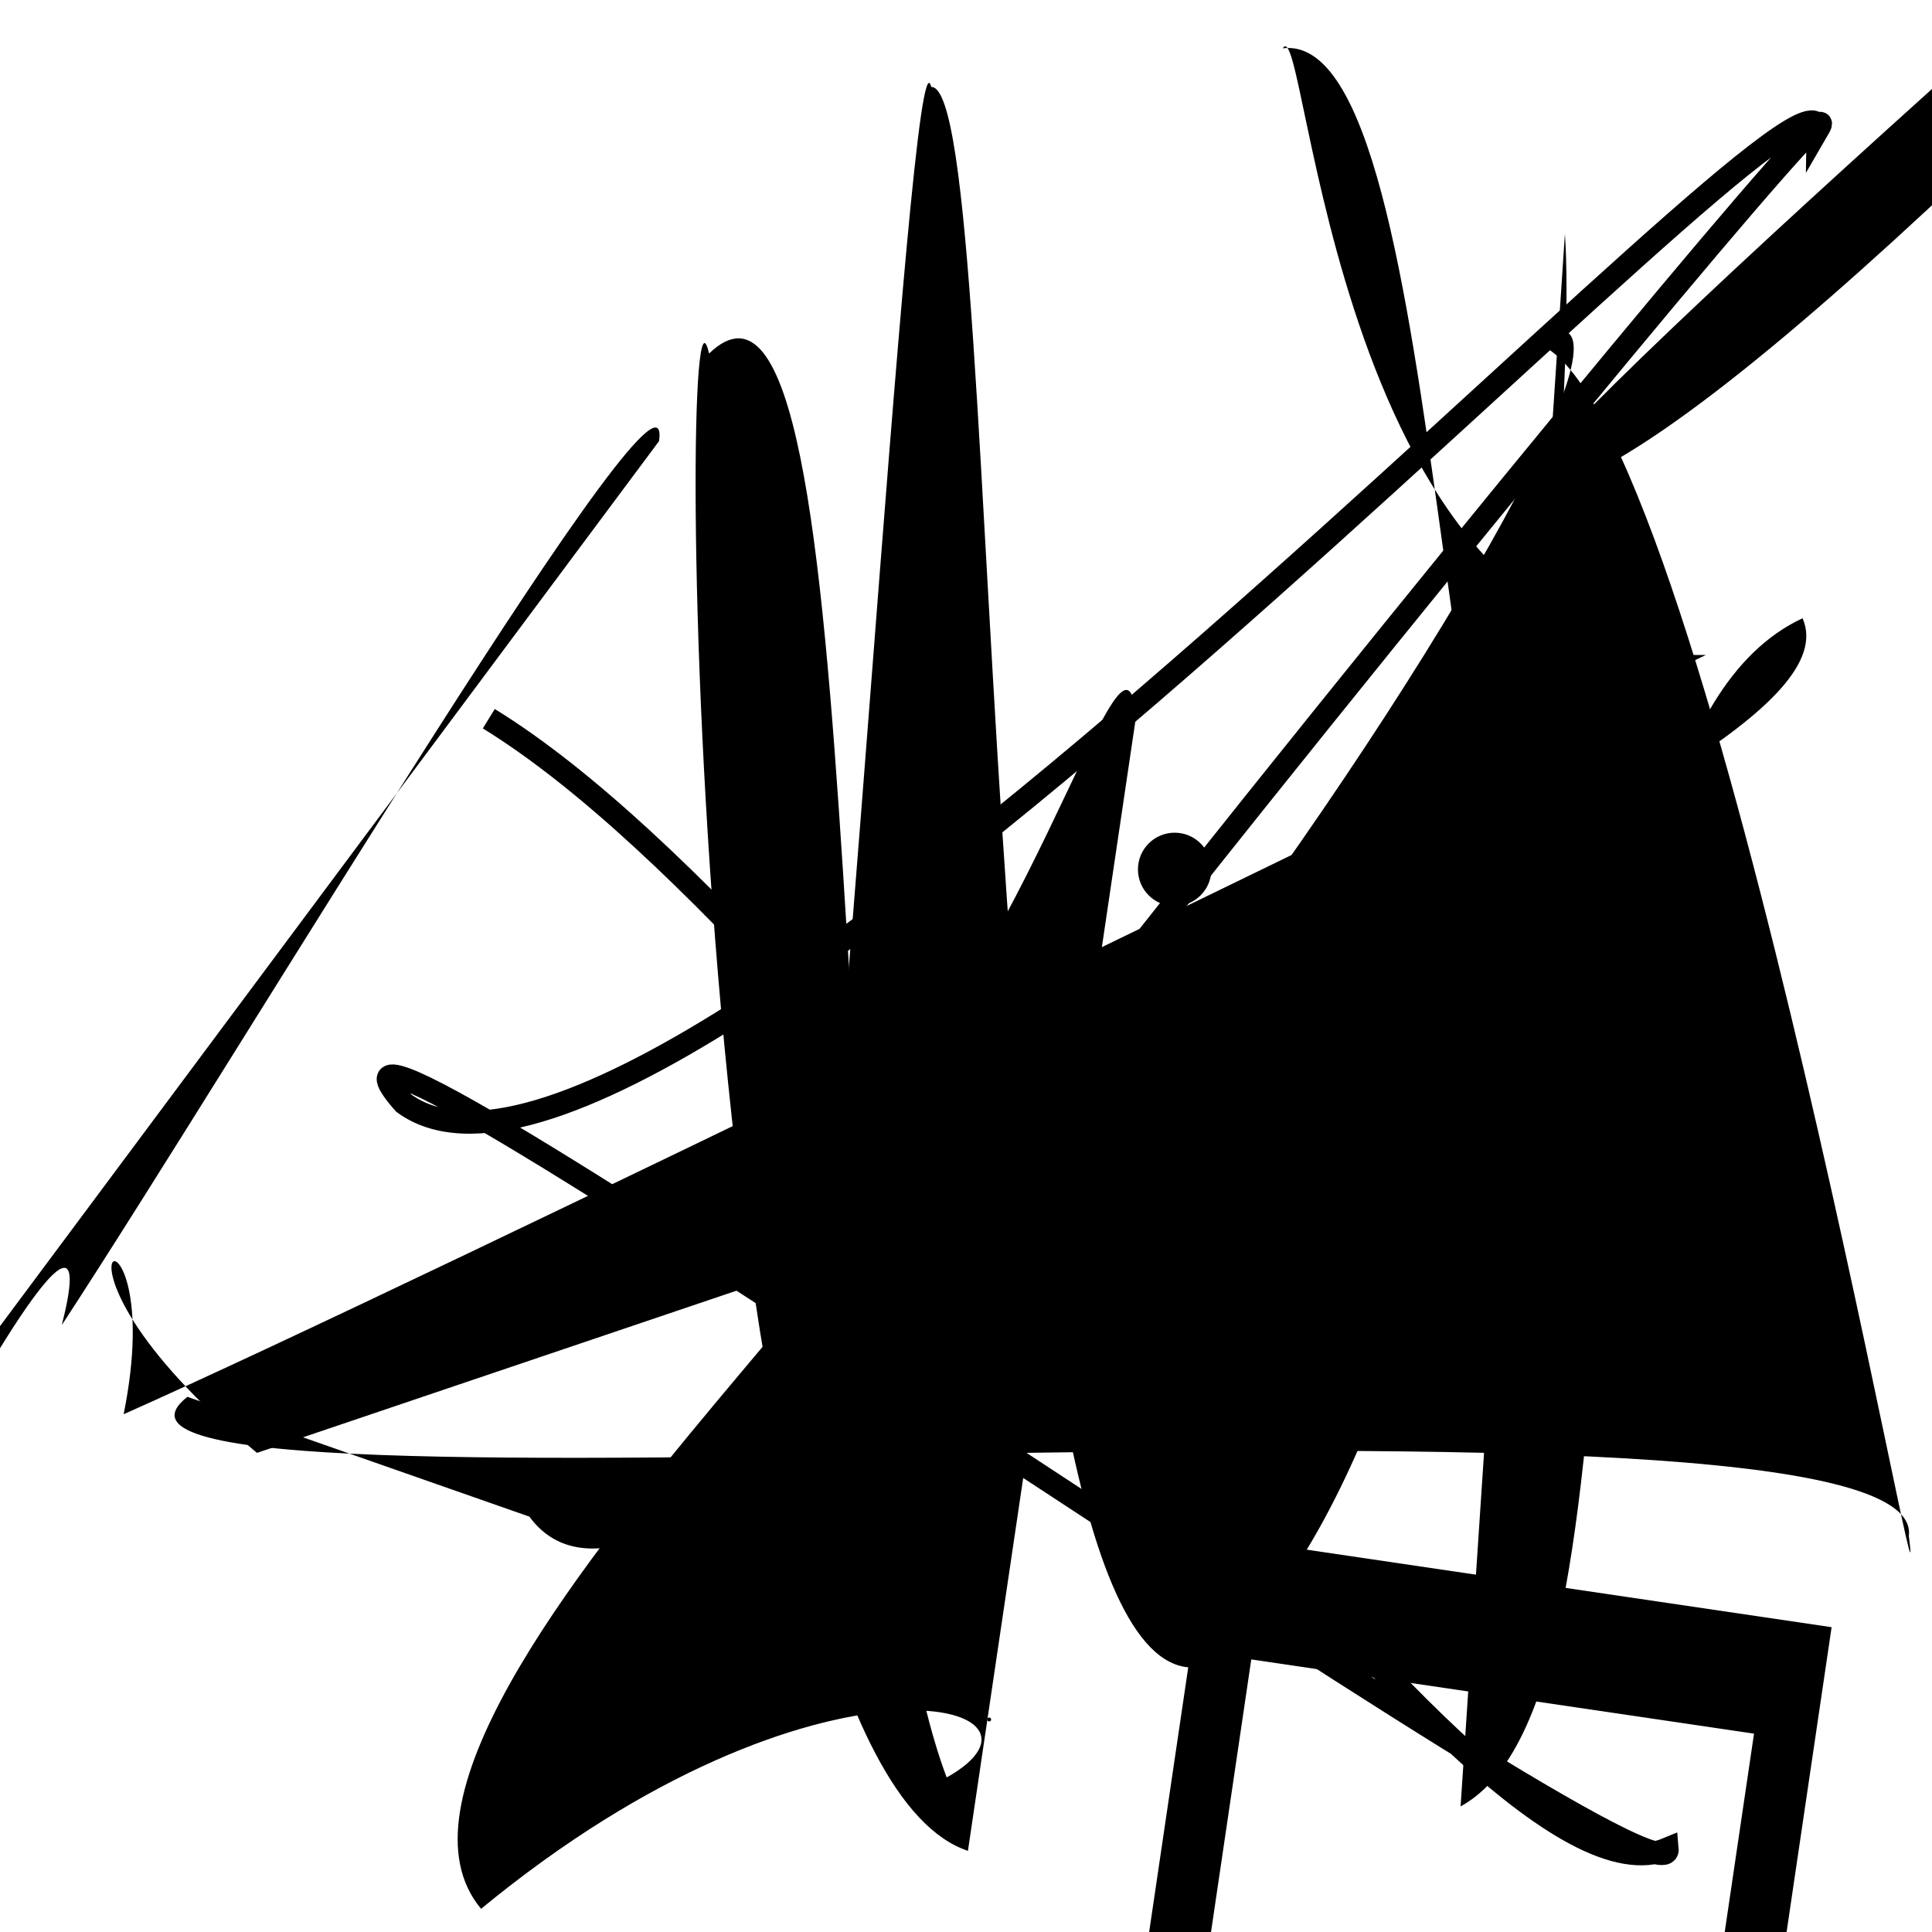 <?xml version="1.0" encoding="UTF-8"?>
<svg xmlns="http://www.w3.org/2000/svg" width="100" height="100" viewBox="0 0 100 100">
<defs>
<linearGradient id="g0" x1="0%" y1="0%" x2="100%" y2="100%">
<stop offset="0.0%" stop-color="hsl(106, 75%, 59%)" />
<stop offset="33.3%" stop-color="hsl(183, 71%, 60%)" />
<stop offset="66.7%" stop-color="hsl(242, 72%, 49%)" />
<stop offset="100.0%" stop-color="hsl(322, 74%, 44%)" />
</linearGradient>
<linearGradient id="g1" x1="0%" y1="0%" x2="100%" y2="100%">
<stop offset="0.0%" stop-color="hsl(290, 83%, 63%)" />
<stop offset="33.3%" stop-color="hsl(2, 82%, 55%)" />
<stop offset="66.7%" stop-color="hsl(86, 72%, 68%)" />
<stop offset="100.0%" stop-color="hsl(83, 65%, 44%)" />
</linearGradient>
<linearGradient id="g2" x1="0%" y1="0%" x2="100%" y2="100%">
<stop offset="0.0%" stop-color="hsl(40, 53%, 69%)" />
<stop offset="33.3%" stop-color="hsl(104, 72%, 65%)" />
<stop offset="66.7%" stop-color="hsl(144, 86%, 72%)" />
<stop offset="100.0%" stop-color="hsl(151, 70%, 62%)" />
</linearGradient>
</defs>

<path d="M 84.8 8.5 C 100.0 24.4, 18.1 70.5, 32.3 65.6 C 41.0 64.0, 97.0 53.2, 88.5 45.1 C 95.2 32.3, 47.9 81.4, 49.7 87.2 C 34.2 97.5, 58.8 38.5, 46.6 27.8 C 52.0 28.5, 22.4 66.9, 28.8 53.7 C 20.6 62.0, 0.3 84.8, 2.4 79.4 Z" fill="hsl(151, 70%, 62%)" fill-opacity="0.87" stroke="none" stroke-width="0.96"  transform="translate(75.2 83.4) rotate(149.4) scale(1.89 0.92)" />
<rect x="59.5" y="56.9" width="24.9" height="38.3" rx="18.6" fill="none" fill-opacity="0.97" stroke="hsl(83, 65%, 44%)" stroke-width="1.2"  transform="translate(79.9 93.5) rotate(144.6) scale(0.93 1.99)" />
<path d="M 25.3 37.2 C 45.3 49.5, 76.0 100.0, 86.3 95.7 C 86.7 100.0, 11.5 46.4, 20.9 57.1 C 34.3 66.9, 94.2 0.6, 94.1 6.7 C 98.0 0.0, 16.5 100.0, 26.5 95.3 " fill="none" fill-opacity="0.97" stroke="hsl(106, 75%, 59%)" stroke-width="1.18"   />
<rect x="64.4" y="21.4" width="30.7" height="36.9" rx="0" fill="none" fill-opacity="0.84" stroke="hsl(83, 65%, 44%)" stroke-width="3.3"  transform="translate(8.2 34.9) rotate(8.4) scale(0.96 1.83)" />
<path d="M 9.7 72.3 C 0.0 79.9, 100.0 70.1, 98.8 79.5 C 100.0 88.8, 87.8 18.7, 79.2 17.7 C 93.2 9.3, 37.9 92.8, 27.4 78.5 " fill="hsl(290, 83%, 63%)" fill-opacity="0.74" stroke="none" stroke-width="0.83"   />
<circle cx="60.8" cy="45.0" r="1.9" fill="hsl(106, 75%, 59%)" fill-opacity="0.50"   />
<path d="M 60.7 83.1 C 50.8 64.5, 98.9 14.5, 92.5 13.6 C 76.0 0.0, 0.0 80.0, 3.8 90.4 C 10.5 100.0, 66.2 94.1, 62.6 91.0 C 70.5 96.0, 88.6 41.2, 81.0 47.8 C 69.9 32.9, 50.5 23.9, 51.3 9.6 C 39.9 25.6, 54.1 57.6, 59.5 67.6 " fill="none" fill-opacity="0.52" stroke="hsl(86, 72%, 68%)" stroke-width="1.18"  transform="translate(2.5 9.5) rotate(217.1) scale(1.83 1.42)" />
<path d="M 13.3 75.2 C 0.0 64.1, 8.9 60.8, 6.4 73.2 C 22.6 66.0, 74.1 40.6, 88.3 33.9 C 69.0 34.3, 67.7 0.3, 66.4 2.5 C 75.4 1.4, 74.0 53.7, 81.9 52.0 " fill="hsl(290, 83%, 63%)" fill-opacity="0.60" stroke="none" stroke-width="0.97"   />
<circle cx="99.3" cy="23.2" r="0.6" fill="hsl(290, 83%, 63%)" fill-opacity="0.55"  transform="translate(71.5 14.8) rotate(60.8) scale(1.36 1.86)" />
<path d="M 66.2 69.8 C 79.0 72.7, 24.6 18.1, 19.2 26.9 C 22.9 44.1, 86.6 33.2, 95.7 29.7 C 100.0 16.9, 49.6 23.6, 54.3 34.0 C 40.0 51.0, 18.6 95.8, 9.9 84.9 C 0.0 100.0, 20.8 7.0, 20.2 14.8 C 11.6 31.1, 99.8 87.0, 94.4 93.1 C 100.0 100.0, 62.6 64.3, 52.7 74.8 Z" fill="hsl(40, 53%, 69%)" fill-opacity="0.45" stroke="none" stroke-width="1.07"  transform="translate(93.9 76.7) rotate(334.2) scale(1.27 0.98)" />
<path d="M 81.0 12.1 C 81.8 24.2, 76.9 75.7, 62.5 86.2 C 49.8 89.8, 52.3 4.4, 48.2 4.5 C 47.1 0.0, 43.2 69.5, 41.3 74.3 C 41.0 56.5, 97.2 40.9, 93.3 32.0 C 78.3 39.0, 86.9 87.3, 75.6 93.5 " fill="hsl(183, 71%, 60%)" fill-opacity="0.52" stroke="none" stroke-width="1.21"   />
<circle cx="67.2" cy="64.0" r="0.1" fill="hsl(322, 74%, 44%)" fill-opacity="0.48"  transform="translate(74.9 47.9) rotate(308.2) scale(1.90 1.26)" />
<path d="M 21.2 7.6 C 24.2 16.0, 98.0 45.6, 87.1 47.1 C 73.5 38.7, 58.8 79.3, 69.6 88.4 C 54.7 73.1, 26.5 100.0, 38.1 99.2 C 47.6 98.9, 76.9 98.4, 74.4 98.4 " fill="none" fill-opacity="0.49" stroke="hsl(40, 53%, 69%)" stroke-width="0.86"  transform="translate(95.6 72.8) rotate(358.6) scale(1.75 1.33)" />
<path d="M 49.0 12.5 C 41.1 0.0, 87.0 62.7, 97.0 57.1 C 87.7 59.9, 12.0 25.0, 4.0 27.8 C 7.8 46.2, 67.5 37.2, 67.6 48.3 " fill="hsl(83, 65%, 44%)" fill-opacity="0.43" stroke="none" stroke-width="1.00"  transform="translate(60.2 19.9) rotate(312.1) scale(1.99 0.62)" />
<rect x="35.4" y="34.7" width="20.3" height="34.6" rx="0" fill="hsl(151, 70%, 62%)" fill-opacity="0.53" stroke="hsl(40, 53%, 69%)" stroke-width="3.8"  transform="translate(95.7 19.4) rotate(305.5) scale(1.75 1.95)" />
<path d="M 58.8 37.1 C 58.2 29.9, 52.7 52.7, 42.3 59.8 C 60.6 52.6, 15.9 88.0, 24.9 98.8 C 42.4 84.4, 55.8 88.2, 49.0 92.0 C 42.2 74.0, 45.6 9.7, 36.7 18.3 C 34.9 10.4, 35.7 91.0, 50.1 95.8 Z" fill="hsl(83, 65%, 44%)" fill-opacity="0.58" stroke="none" stroke-width="0.99"   />
<circle cx="51.2" cy="89.0" r="0.1" fill="hsl(86, 72%, 68%)" fill-opacity="0.40"   />
</svg>
